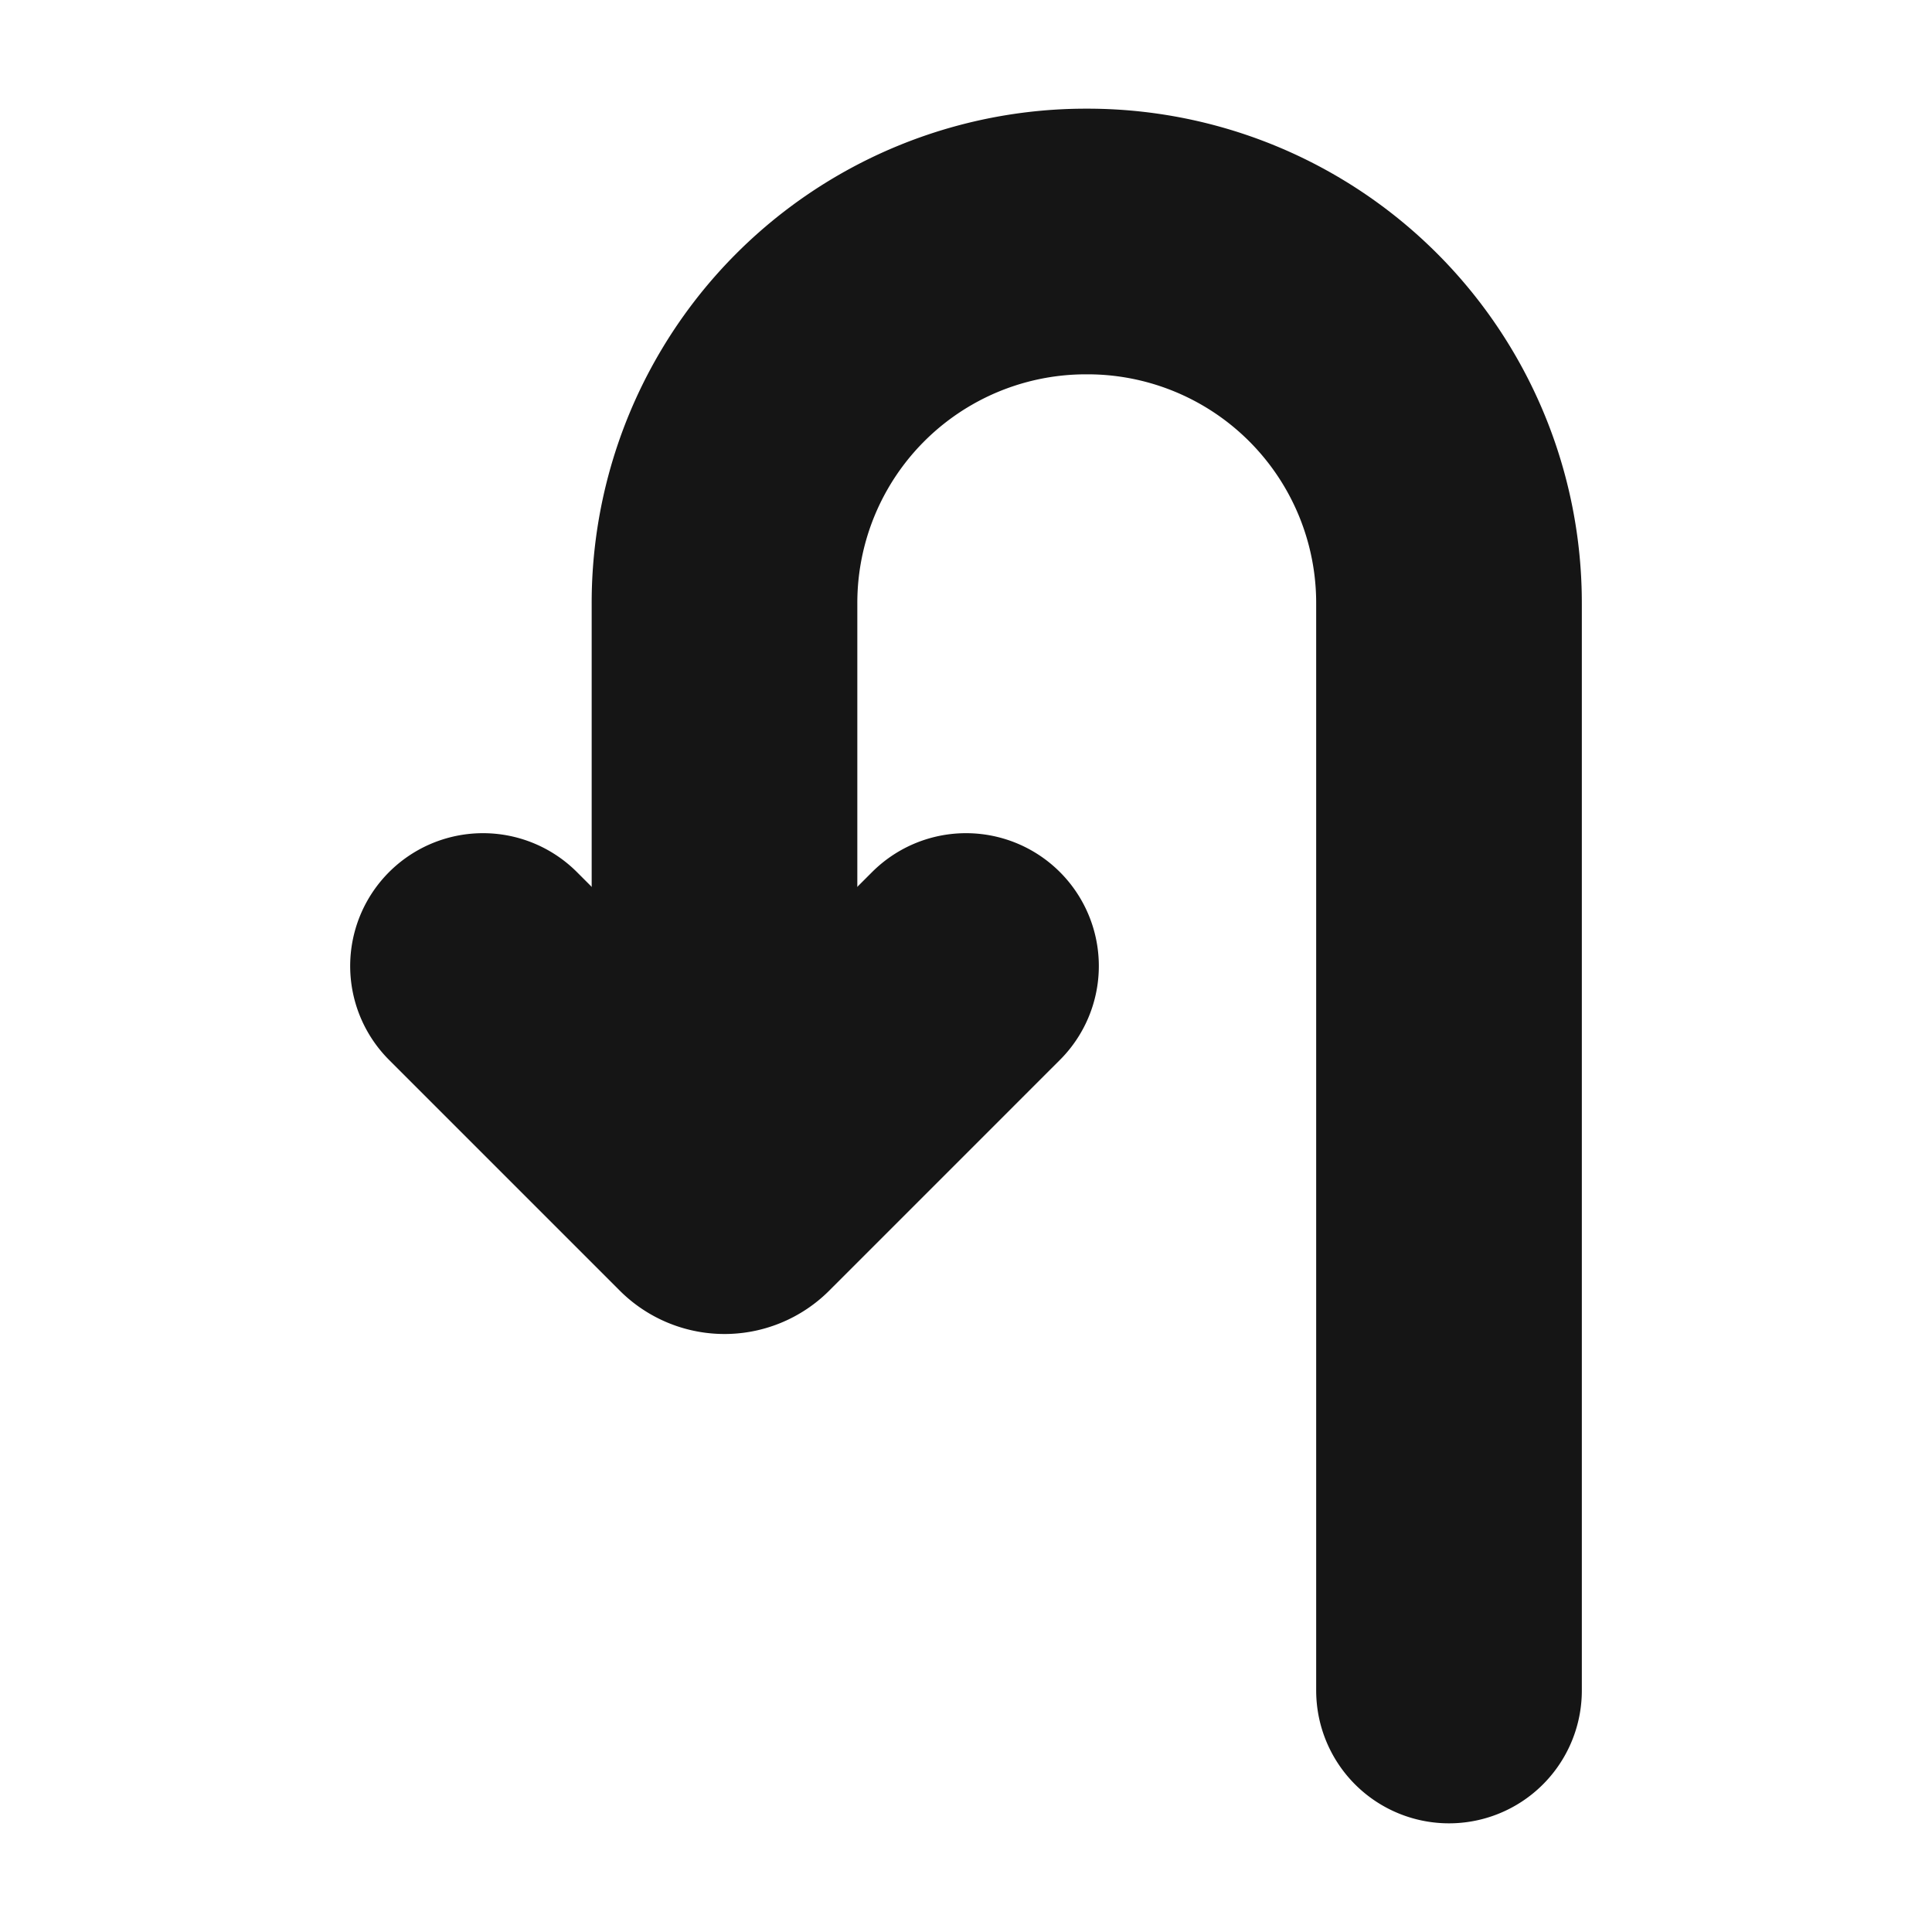 <svg xmlns="http://www.w3.org/2000/svg" width="40" height="40" fill="none" viewBox="0 0 40 40">
  <path stroke="#151515" stroke-linecap="round" stroke-linejoin="round" stroke-width="5.5" d="M30 35V12.5A7.484 7.484 0 0022.5 5a7.483 7.483 0 00-7.5 7.5v10.833"/>
  <path stroke="#151515" stroke-linecap="round" stroke-linejoin="round" stroke-width="5.5" d="M10 20l4.767 4.767a.317.317 0 00.466 0L20 20"/>
</svg>
